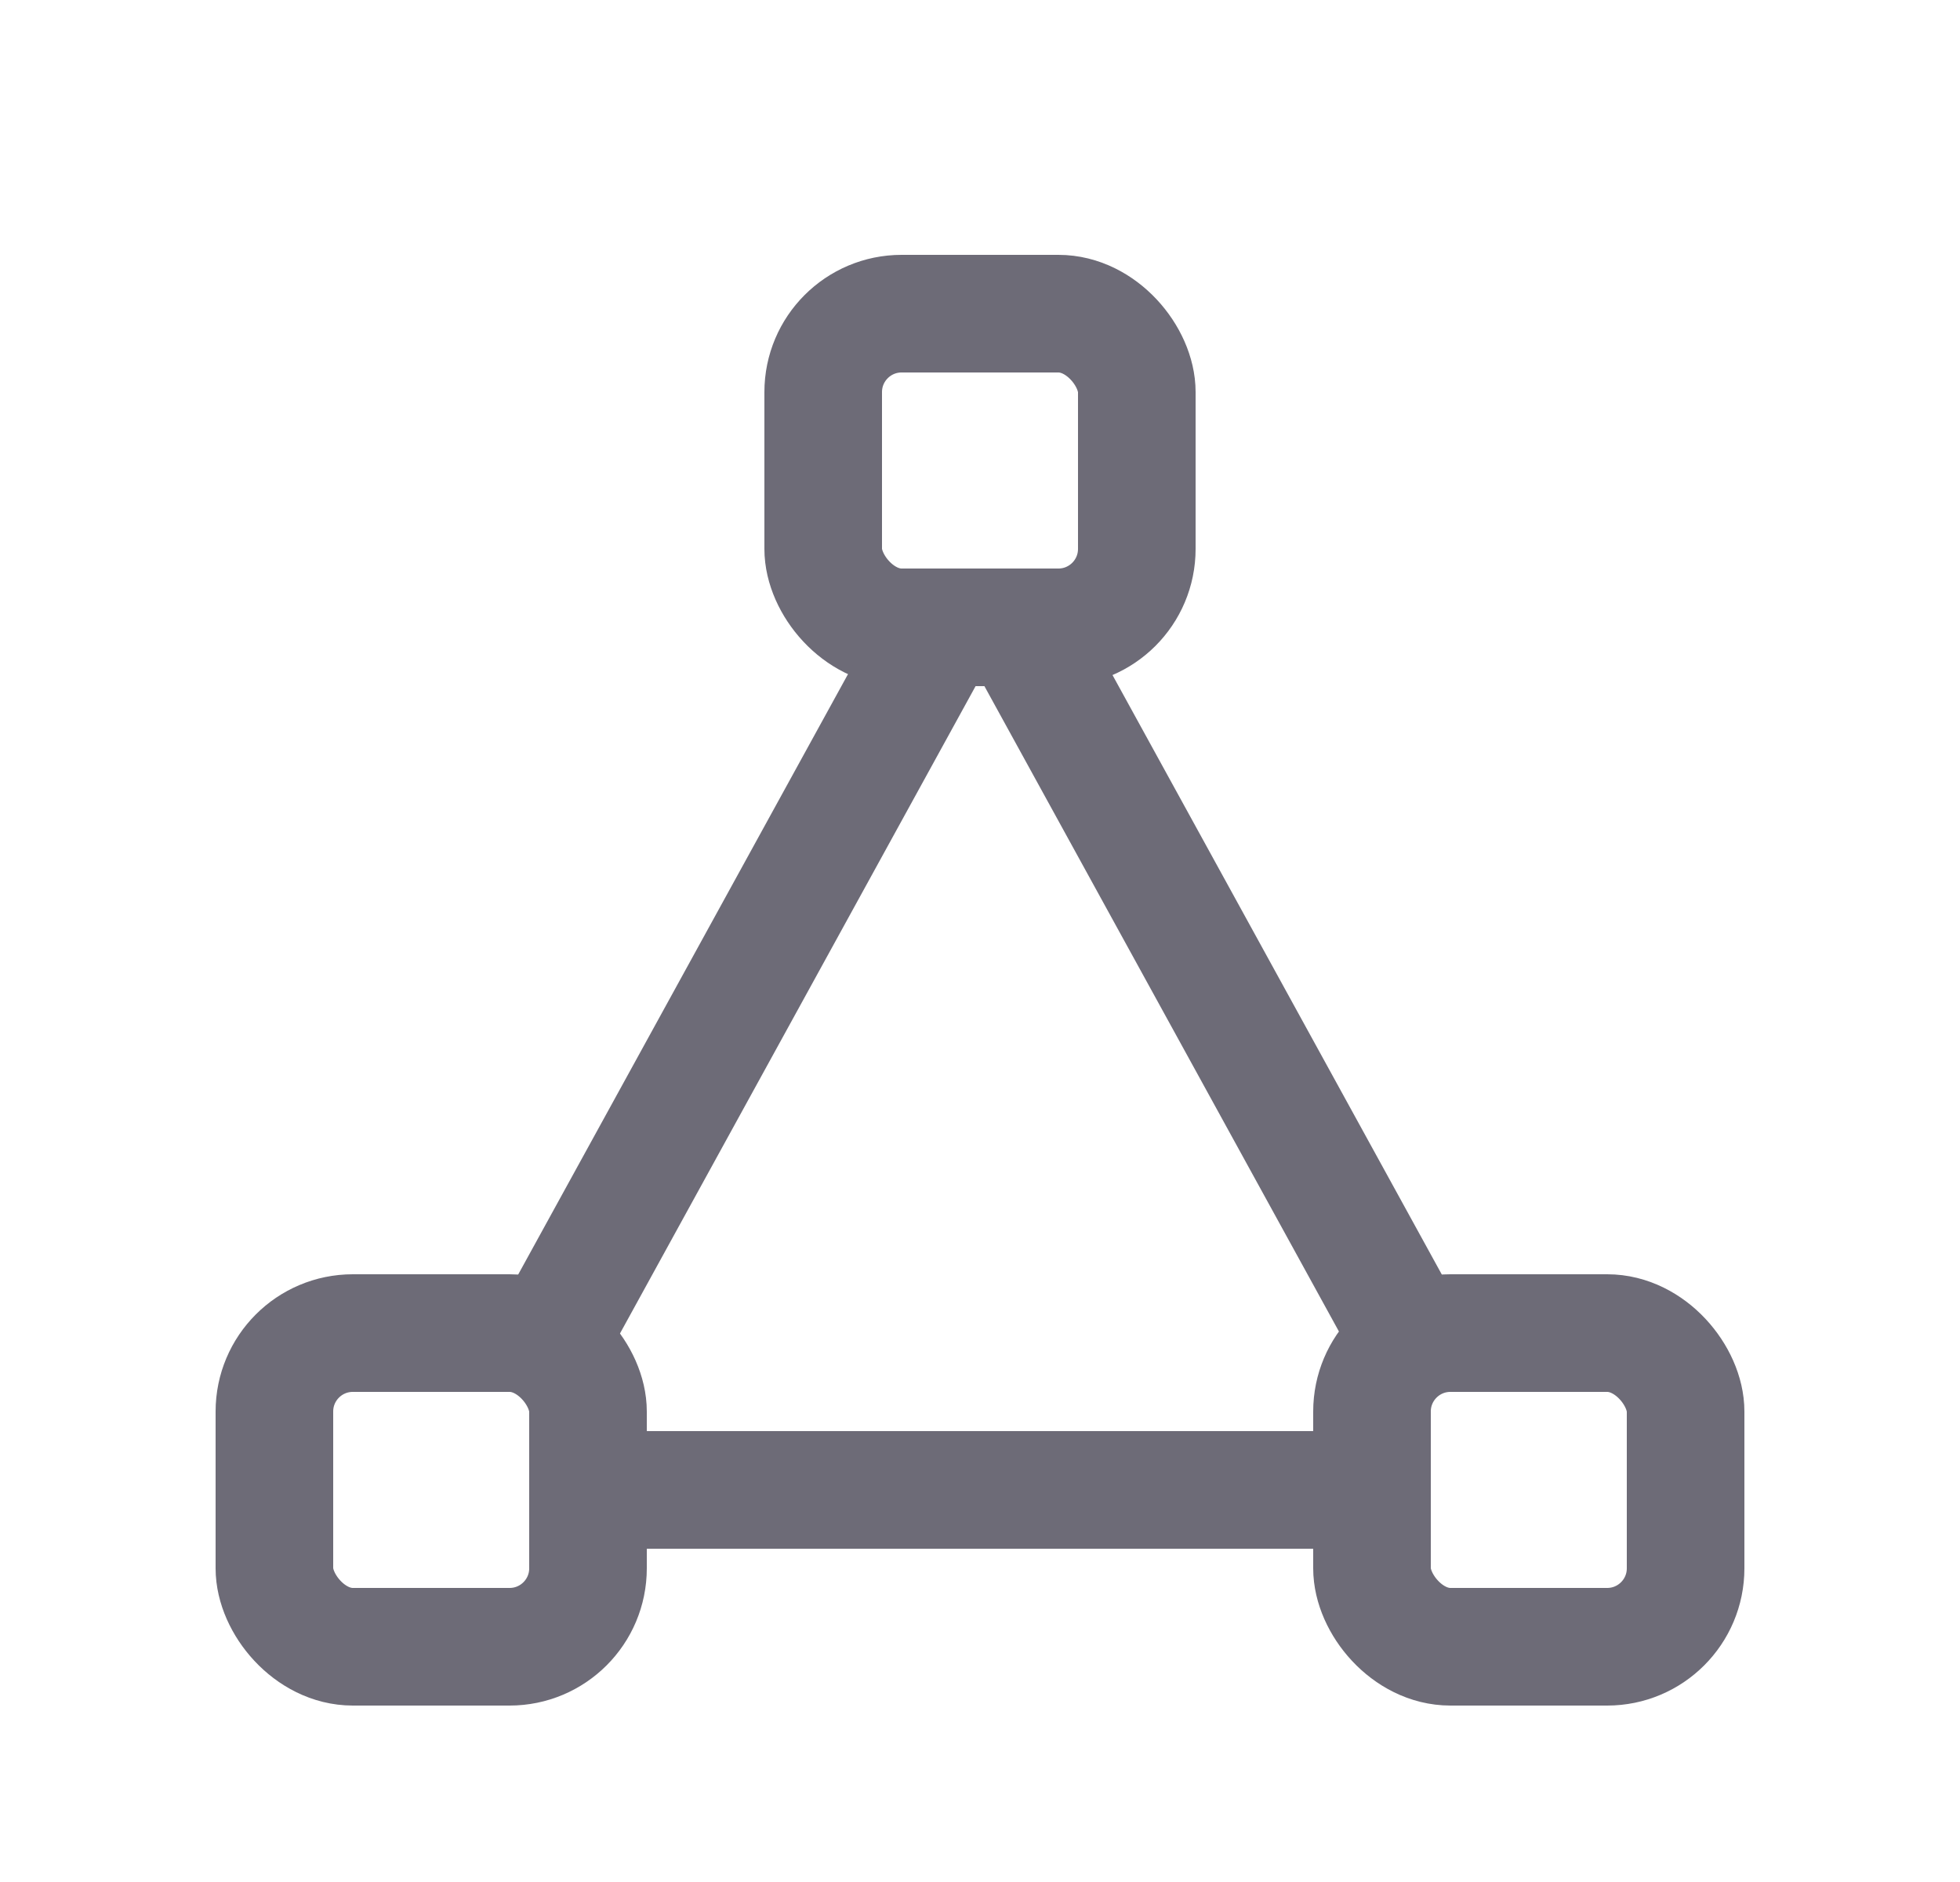 <svg width="25" height="24" viewBox="0 0 25 24" fill="none" xmlns="http://www.w3.org/2000/svg">
<rect x="10.5" y="4" width="4" height="4" rx="1" stroke="#6D6B77" stroke-width="1.5" stroke-linecap="round" stroke-linejoin="round"/>
<rect x="3.5" y="17" width="4" height="4" rx="1" stroke="#6D6B77" stroke-width="1.5" stroke-linecap="round" stroke-linejoin="round"/>
<rect x="17.5" y="17" width="4" height="4" rx="1" stroke="#6D6B77" stroke-width="1.5" stroke-linecap="round" stroke-linejoin="round"/>
<path d="M7 17.1L12 8" stroke="#6D6B77" stroke-width="1.5" stroke-linecap="round" stroke-linejoin="round"/>
<path d="M18 17.1L13 8" stroke="#6D6B77" stroke-width="1.5" stroke-linecap="round" stroke-linejoin="round"/>
<path d="M7.5 19H17.5" stroke="#6D6B77" stroke-width="1.5" stroke-linecap="round" stroke-linejoin="round"/>
</svg>
